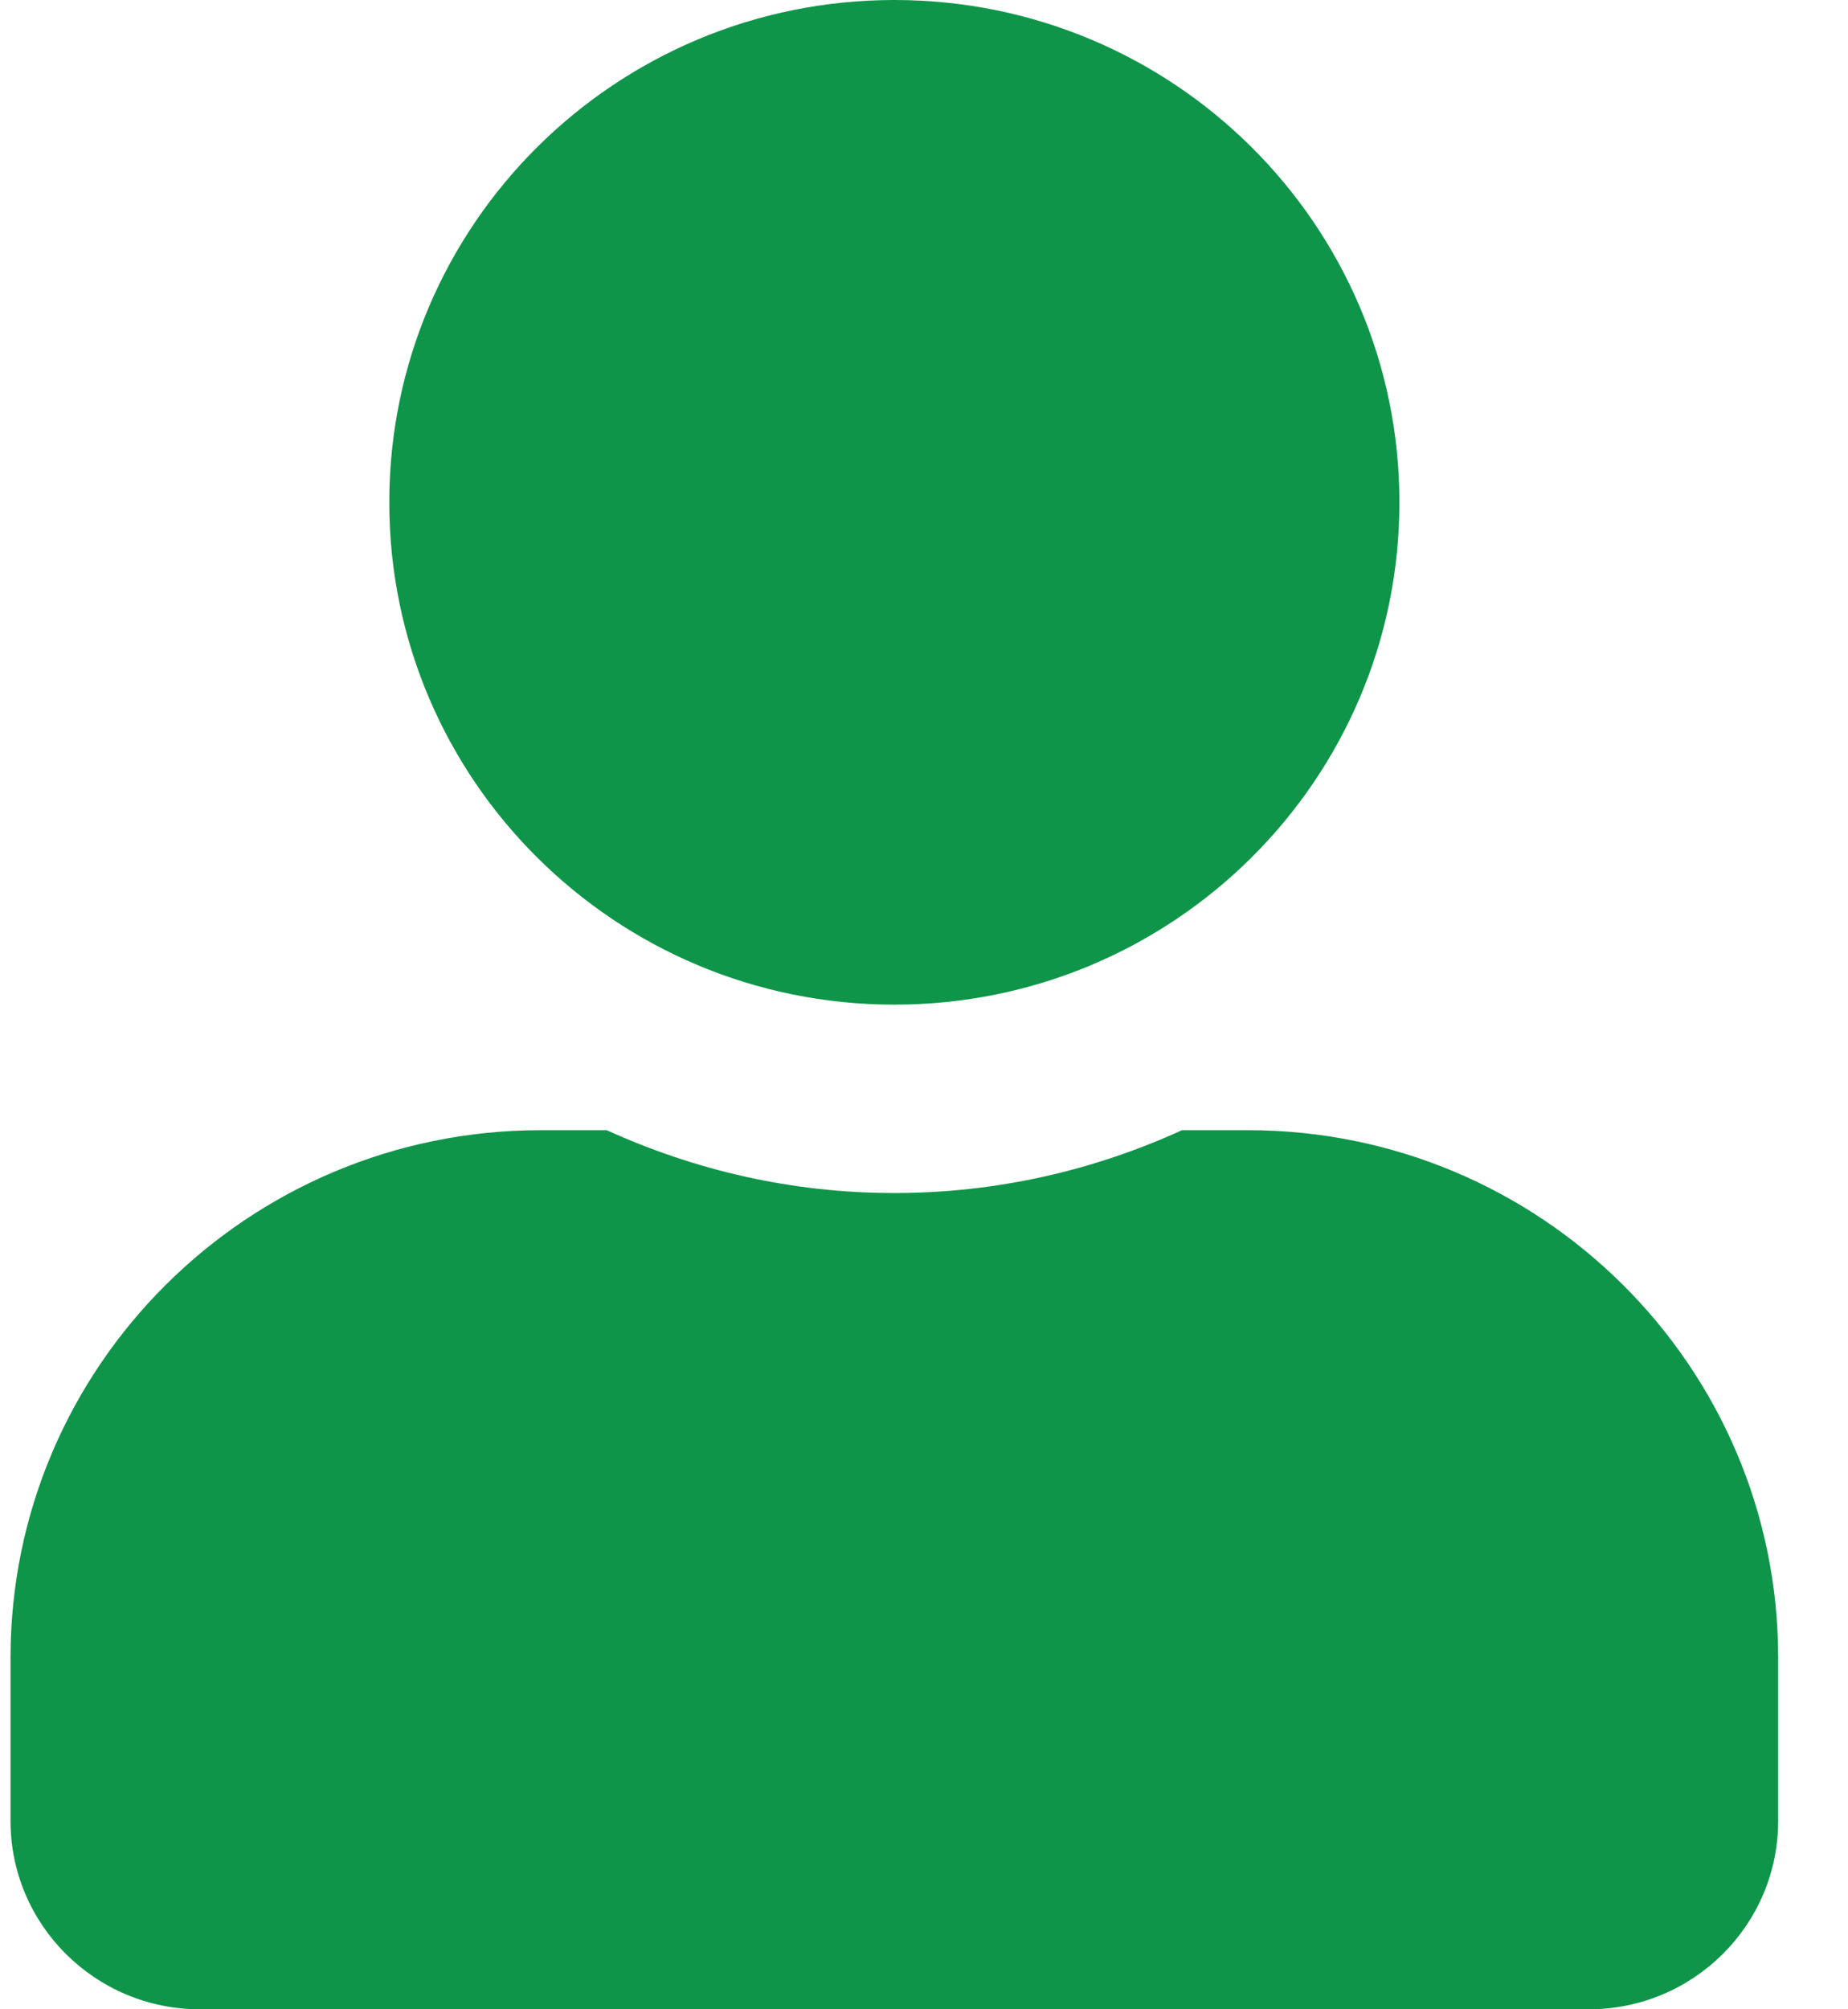 <svg width="23" height="25" viewBox="0 0 23 25" fill="none" xmlns="http://www.w3.org/2000/svg">
<path d="M11.131 12.5C14.603 12.5 17.417 9.702 17.417 6.25C17.417 2.798 14.603 0 11.131 0C7.659 0 4.845 2.798 4.845 6.25C4.845 9.702 7.659 12.5 11.131 12.5ZM15.531 14.062H14.711C13.621 14.56 12.408 14.844 11.131 14.844C9.854 14.844 8.646 14.56 7.551 14.062H6.731C3.087 14.062 0.131 17.002 0.131 20.625V22.656C0.131 23.95 1.187 25 2.488 25H19.774C21.075 25 22.131 23.95 22.131 22.656V20.625C22.131 17.002 19.175 14.062 15.531 14.062Z" fill="#0E9549"/>
</svg>
